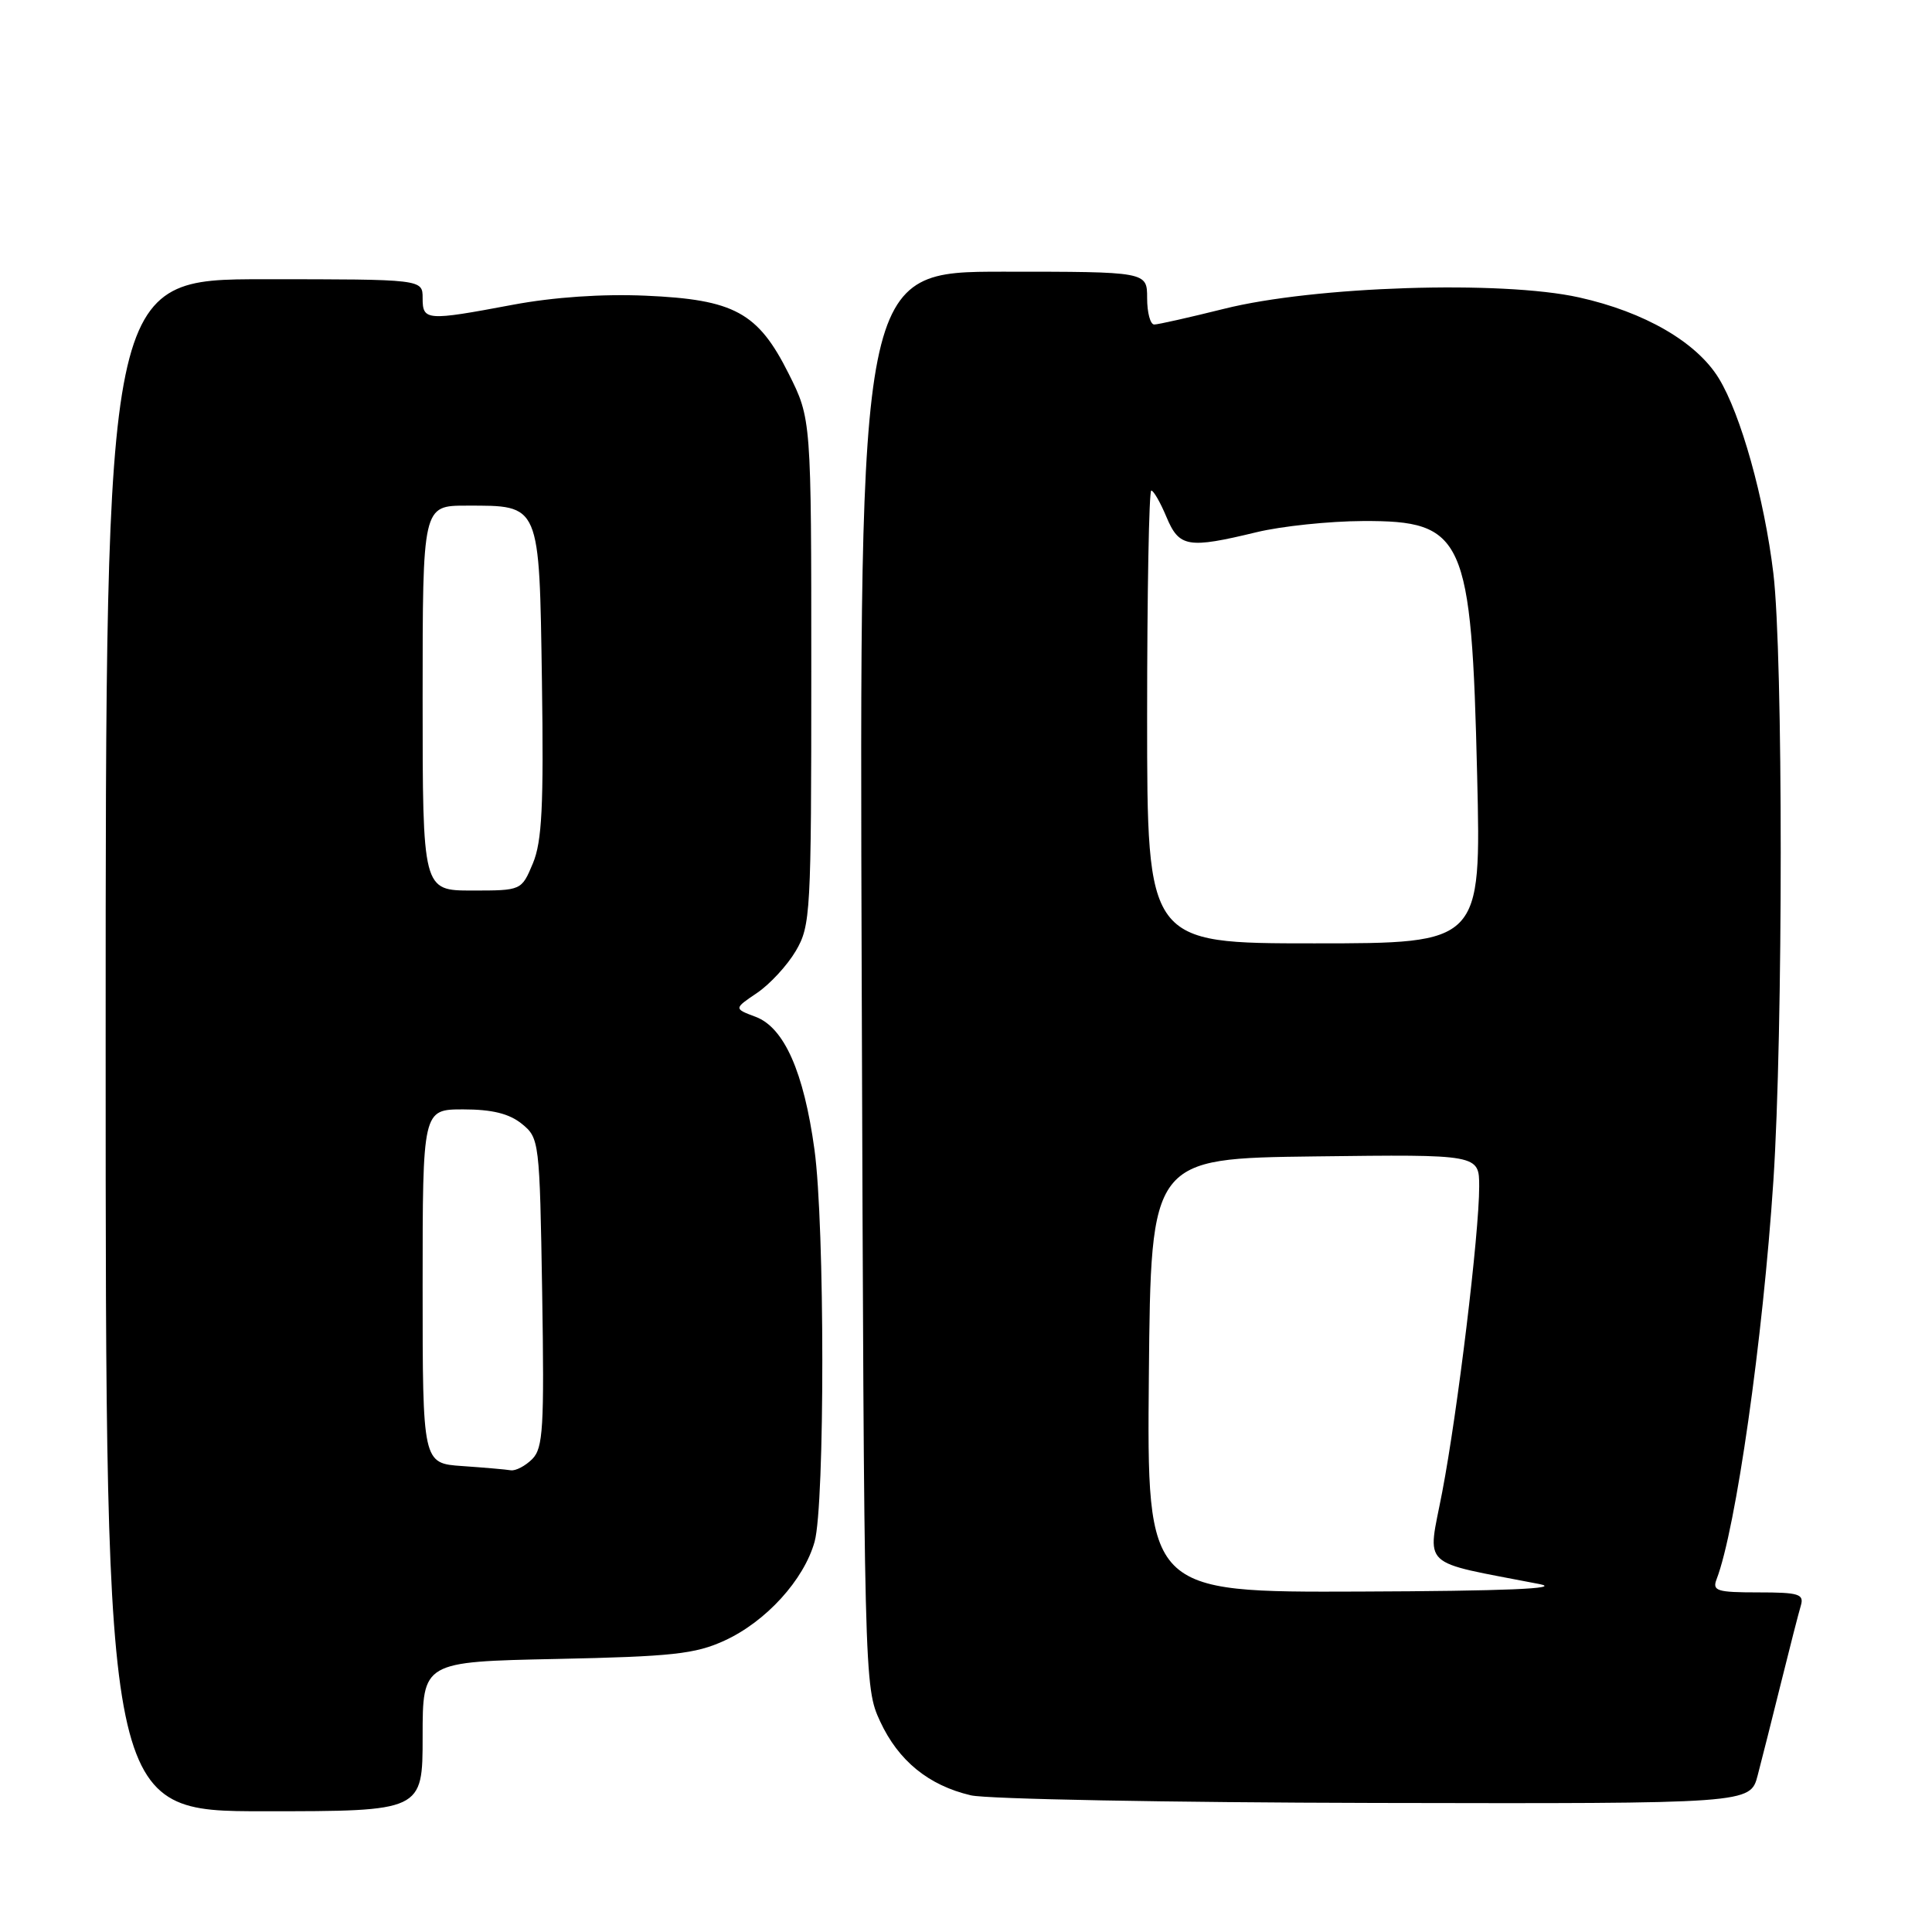 <?xml version="1.0" encoding="UTF-8" standalone="no"?>
<!DOCTYPE svg PUBLIC "-//W3C//DTD SVG 1.1//EN" "http://www.w3.org/Graphics/SVG/1.1/DTD/svg11.dtd" >
<svg xmlns="http://www.w3.org/2000/svg" xmlns:xlink="http://www.w3.org/1999/xlink" version="1.1" viewBox="0 0 256 256">
 <g >
 <path fill="currentColor"
d=" M 56.00 230.10 C 56.00 220.19 56.00 220.19 73.75 219.82 C 89.04 219.50 92.12 219.17 96.00 217.39 C 101.49 214.88 106.53 209.34 107.94 204.28 C 109.31 199.33 109.30 162.34 107.92 152.32 C 106.51 142.04 103.91 136.17 100.14 134.74 C 97.23 133.65 97.23 133.65 100.31 131.57 C 102.00 130.43 104.32 127.92 105.45 126.00 C 107.41 122.66 107.50 120.99 107.50 89.00 C 107.50 55.50 107.50 55.50 104.50 49.51 C 100.44 41.40 97.30 39.69 85.54 39.18 C 79.82 38.93 73.35 39.37 67.92 40.39 C 56.48 42.54 56.00 42.50 56.00 39.50 C 56.00 37.00 56.00 37.00 35.00 37.00 C 14.00 37.00 14.00 37.00 14.00 138.50 C 14.00 240.00 14.00 240.00 35.00 240.00 C 56.00 240.00 56.00 240.00 56.00 230.10 Z  M 232.90 235.25 C 233.44 233.19 234.83 227.68 235.99 223.00 C 237.15 218.32 238.33 213.71 238.62 212.75 C 239.07 211.22 238.37 211.00 232.96 211.00 C 227.49 211.00 226.86 210.80 227.46 209.25 C 230.01 202.61 233.59 177.51 234.98 156.50 C 236.28 136.84 236.28 86.75 234.98 75.97 C 233.78 66.02 230.66 54.88 227.75 50.13 C 224.81 45.33 217.92 41.34 209.24 39.41 C 198.97 37.12 174.14 37.92 162.19 40.92 C 157.61 42.06 153.45 43.00 152.94 43.00 C 152.42 43.00 152.00 41.42 152.00 39.50 C 152.00 36.00 152.00 36.00 132.93 36.00 C 113.87 36.00 113.87 36.00 114.18 129.75 C 114.50 222.88 114.51 223.53 116.62 228.09 C 119.04 233.31 123.04 236.58 128.65 237.89 C 130.77 238.39 154.87 238.84 182.21 238.90 C 231.92 239.00 231.92 239.00 232.90 235.25 Z  M 61.25 194.26 C 56.00 193.90 56.00 193.90 56.00 170.45 C 56.00 147.00 56.00 147.00 61.39 147.00 C 65.20 147.00 67.47 147.56 69.14 148.91 C 71.46 150.79 71.51 151.18 71.84 171.25 C 72.13 189.23 71.97 191.88 70.52 193.34 C 69.60 194.25 68.33 194.92 67.68 194.82 C 67.03 194.71 64.14 194.46 61.25 194.26 Z  M 56.00 92.50 C 56.00 67.00 56.00 67.00 61.81 67.00 C 71.64 67.00 71.45 66.55 71.81 90.32 C 72.05 106.81 71.82 111.50 70.61 114.40 C 69.10 118.00 69.10 118.00 62.55 118.00 C 56.00 118.00 56.00 118.00 56.00 92.50 Z  M 152.23 182.25 C 152.50 153.50 152.50 153.50 174.25 153.23 C 196.00 152.96 196.00 152.96 196.00 157.23 C 196.00 163.48 193.14 187.07 191.10 197.71 C 189.14 207.96 187.86 206.76 204.00 209.90 C 207.06 210.50 199.46 210.82 180.23 210.89 C 151.97 211.00 151.97 211.00 152.23 182.25 Z  M 152.00 95.00 C 152.00 78.50 152.25 65.00 152.55 65.00 C 152.85 65.00 153.76 66.58 154.56 68.50 C 156.25 72.53 157.39 72.72 166.50 70.52 C 169.80 69.72 176.13 69.06 180.58 69.04 C 194.03 68.98 194.98 71.09 195.73 102.75 C 196.26 125.00 196.26 125.00 174.13 125.00 C 152.00 125.00 152.00 125.00 152.00 95.00 Z "/>
</g>
</svg>